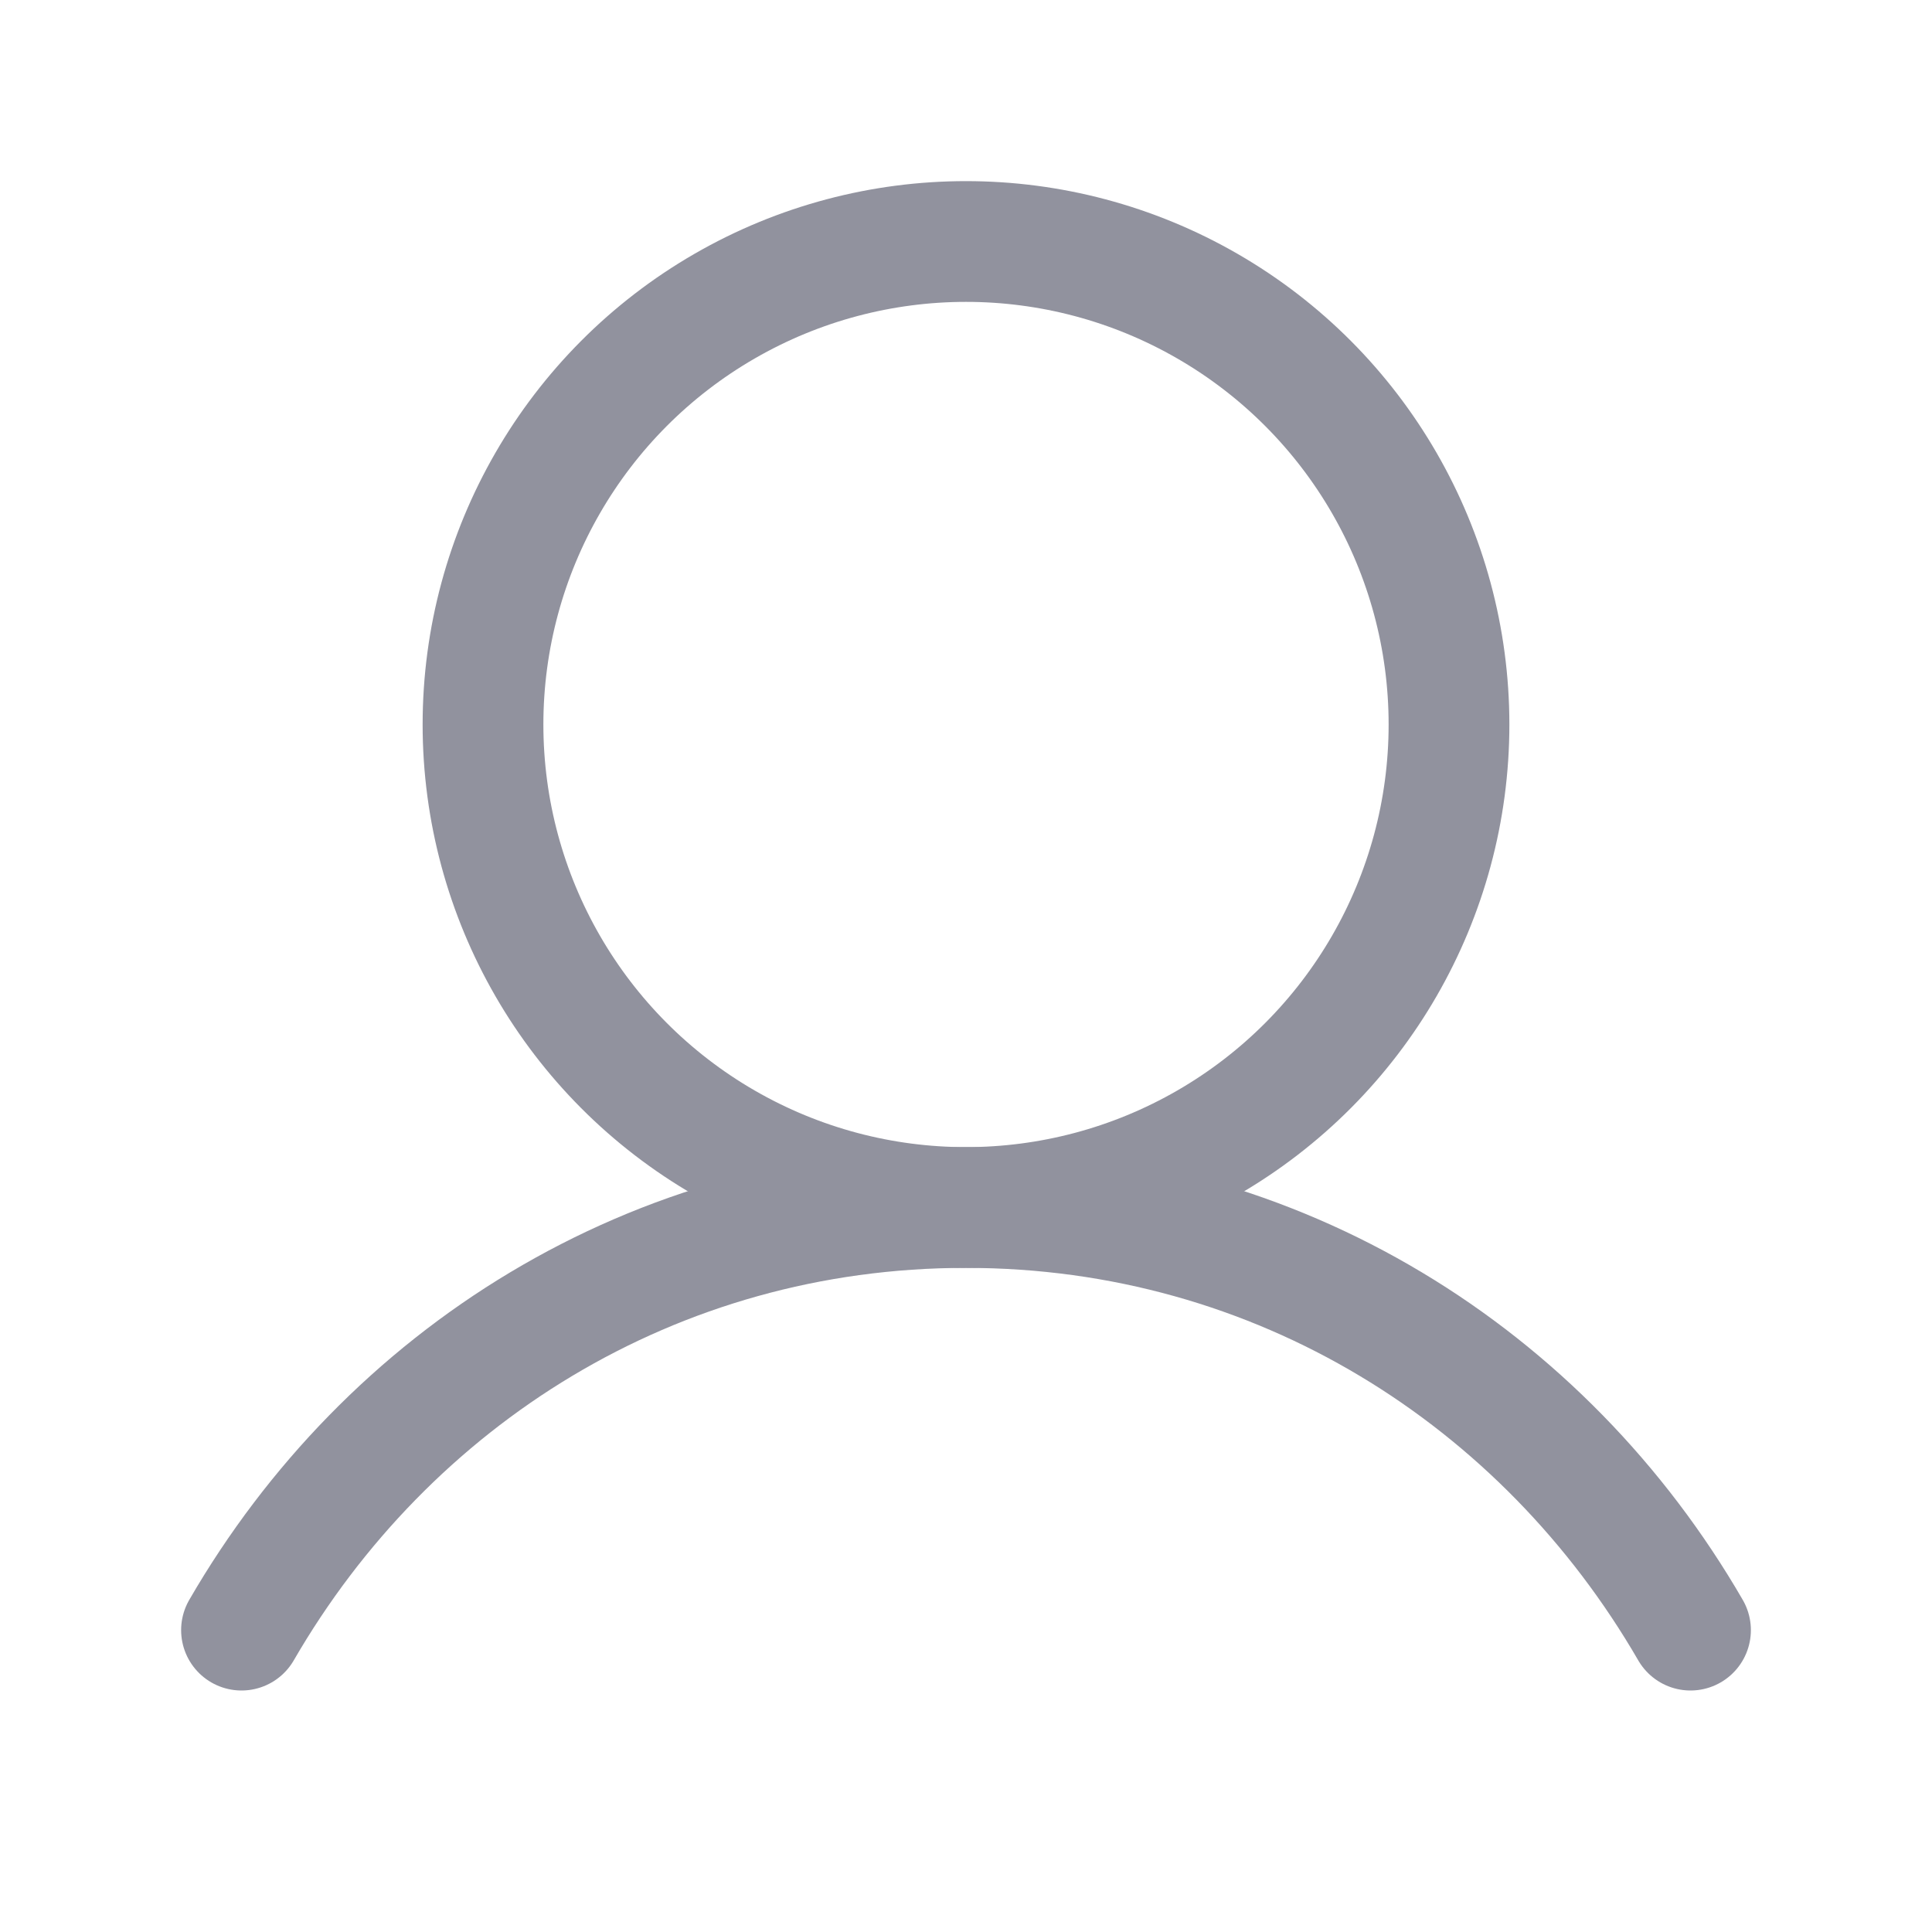 <svg xmlns="http://www.w3.org/2000/svg" viewBox="0 0 256 256"><rect width="256" height="256" fill="none"/><circle cx="128" cy="96" r="64" fill="none" stroke="#91929E" stroke-linecap="round" stroke-linejoin="round" stroke-width="16"/><path d="M32,216c19.37-33.47,54.55-56,96-56s76.63,22.53,96,56" fill="none" stroke="#91929E" stroke-linecap="round" stroke-linejoin="round" stroke-width="16"/></svg>